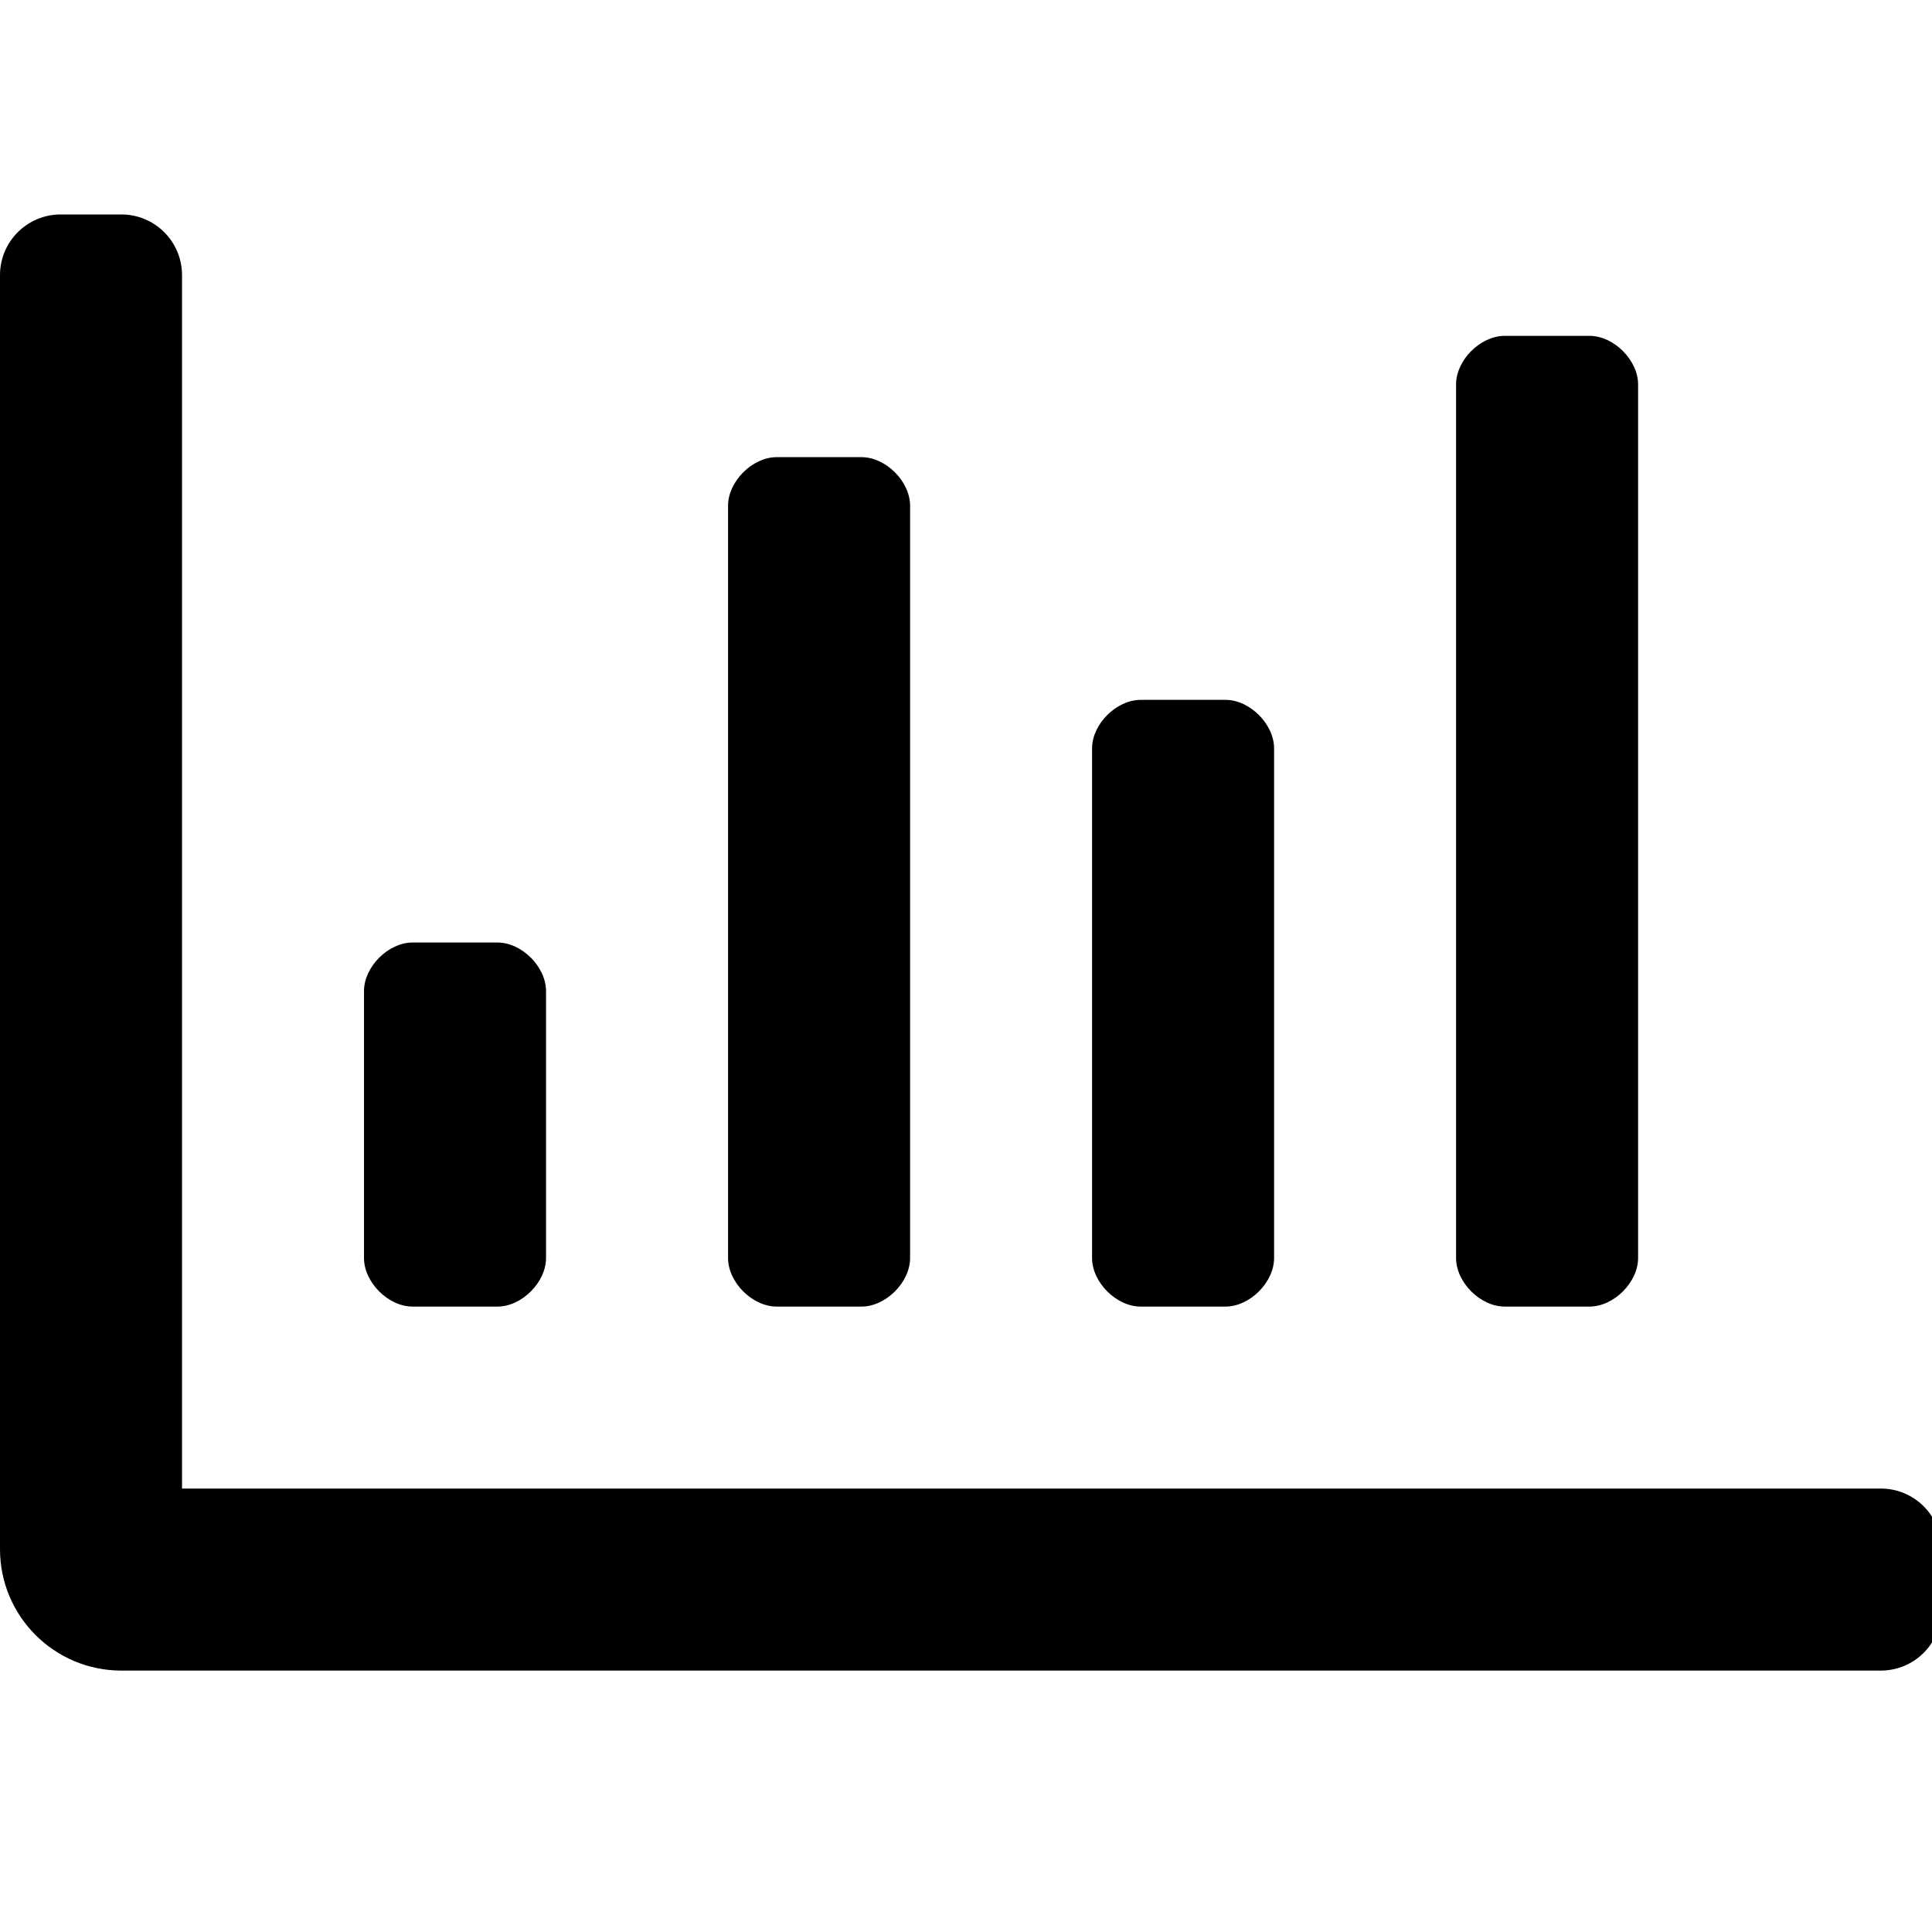 <!-- Generated by IcoMoon.io -->
<svg version="1.1" xmlns="http://www.w3.org/2000/svg" width="32" height="32" viewBox="0 0 32 32">
<title>chart-bar</title>
<path d="M24.921 21.641h1.407c0.402 0 0.804-0.402 0.804-0.804v-14.47c0-0.402-0.402-0.804-0.804-0.804h-1.407c-0.402 0-0.804 0.402-0.804 0.804v14.47c0 0.402 0.402 0.804 0.804 0.804zM12.863 21.641h1.407c0.402 0 0.804-0.402 0.804-0.804v-12.461c0-0.402-0.402-0.804-0.804-0.804h-1.407c-0.402 0-0.804 0.402-0.804 0.804v12.461c0 0.402 0.402 0.804 0.804 0.804zM18.892 21.641h1.407c0.402 0 0.804-0.402 0.804-0.804v-8.441c0-0.402-0.402-0.804-0.804-0.804h-1.407c-0.402 0-0.804 0.402-0.804 0.804v8.441c0 0.402 0.402 0.804 0.804 0.804zM31.152 24.655h-28.137v-20.098c0-0.555-0.45-1.005-1.005-1.005h-1.005c-0.555 0-1.005 0.45-1.005 1.005v21.103c0 1.11 0.9 2.010 2.010 2.010h29.142c0.555 0 1.005-0.45 1.005-1.005v-1.005c0-0.555-0.45-1.005-1.005-1.005zM6.833 21.641h1.407c0.402 0 0.804-0.402 0.804-0.804v-4.422c0-0.402-0.402-0.804-0.804-0.804h-1.407c-0.402 0-0.804 0.402-0.804 0.804v4.422c0 0.402 0.402 0.804 0.804 0.804z"></path>
</svg>
